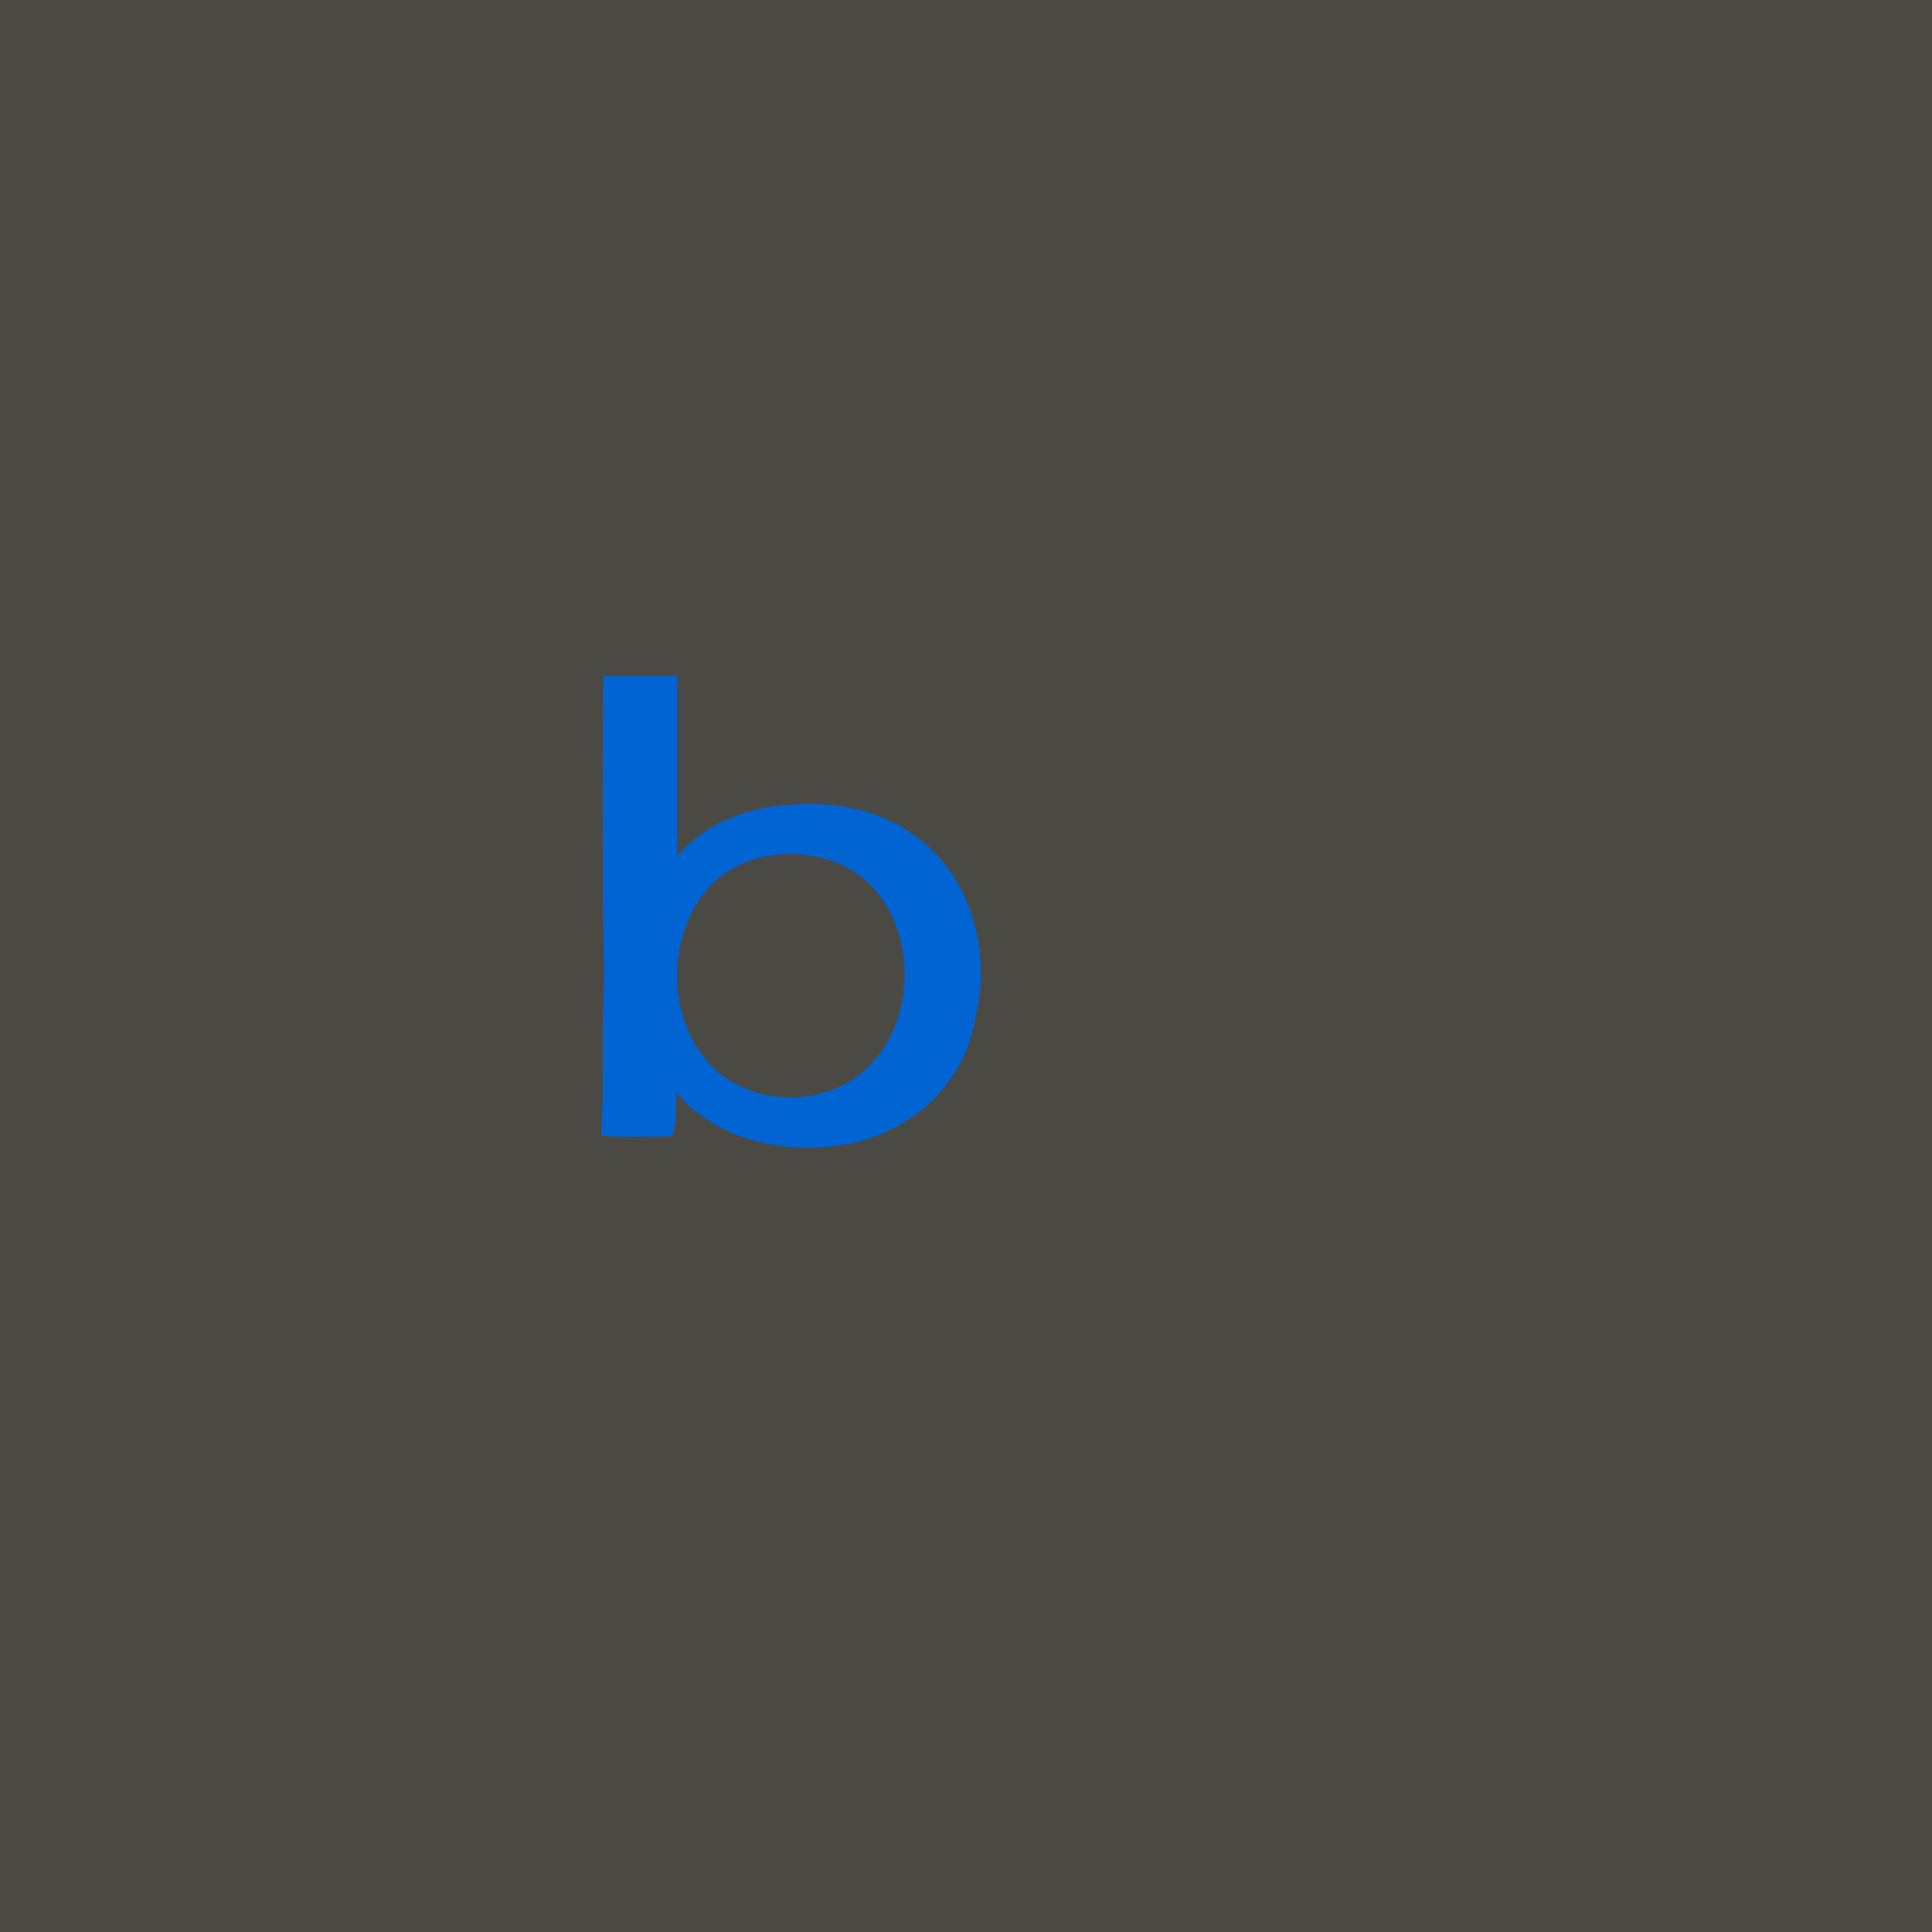 <?xml version="1.0" encoding="UTF-8" ?>
<!DOCTYPE svg PUBLIC "-//W3C//DTD SVG 1.1//EN" "http://www.w3.org/Graphics/SVG/1.1/DTD/svg11.dtd">
<svg width="512pt" height="512pt" viewBox="0 0 512 512" version="1.1" xmlns="http://www.w3.org/2000/svg">
<path fill="#4b4944" opacity="1.00" d=" M 0.00 0.00 L 512.00 0.00 L 512.00 512.00 L 0.00 512.00 L 0.00 0.00 Z" />
<path fill="#0064d2" opacity="1.00" d=" M 159.78 179.18 C 166.32 179.17 172.87 179.21 179.41 179.15 C 179.46 195.12 179.46 211.09 179.41 227.06 C 187.22 217.46 199.87 213.28 211.93 213.16 C 223.60 212.50 235.82 215.52 244.79 223.29 C 256.53 233.03 261.47 249.23 259.56 264.08 C 258.41 271.28 256.92 278.66 252.65 284.75 C 245.80 295.65 233.54 302.41 220.87 303.73 C 205.96 305.55 189.27 301.53 179.28 289.65 C 178.97 293.41 179.48 297.68 178.06 301.12 C 171.82 301.22 165.55 301.41 159.32 300.98 C 159.99 289.35 159.60 277.70 159.79 266.06 C 160.28 258.73 159.98 251.39 159.77 244.06 C 159.73 222.44 159.71 200.81 159.78 179.18 Z" />
<path fill="#4b4944" opacity="1.00" d=" M 205.37 226.59 C 214.82 225.43 225.13 228.20 231.56 235.51 C 243.18 248.72 242.37 271.44 229.32 283.42 C 218.03 293.78 198.54 293.23 188.04 281.98 C 177.46 270.30 176.67 251.35 185.36 238.37 C 189.80 231.66 197.41 227.37 205.37 226.59 Z" />
</svg>
